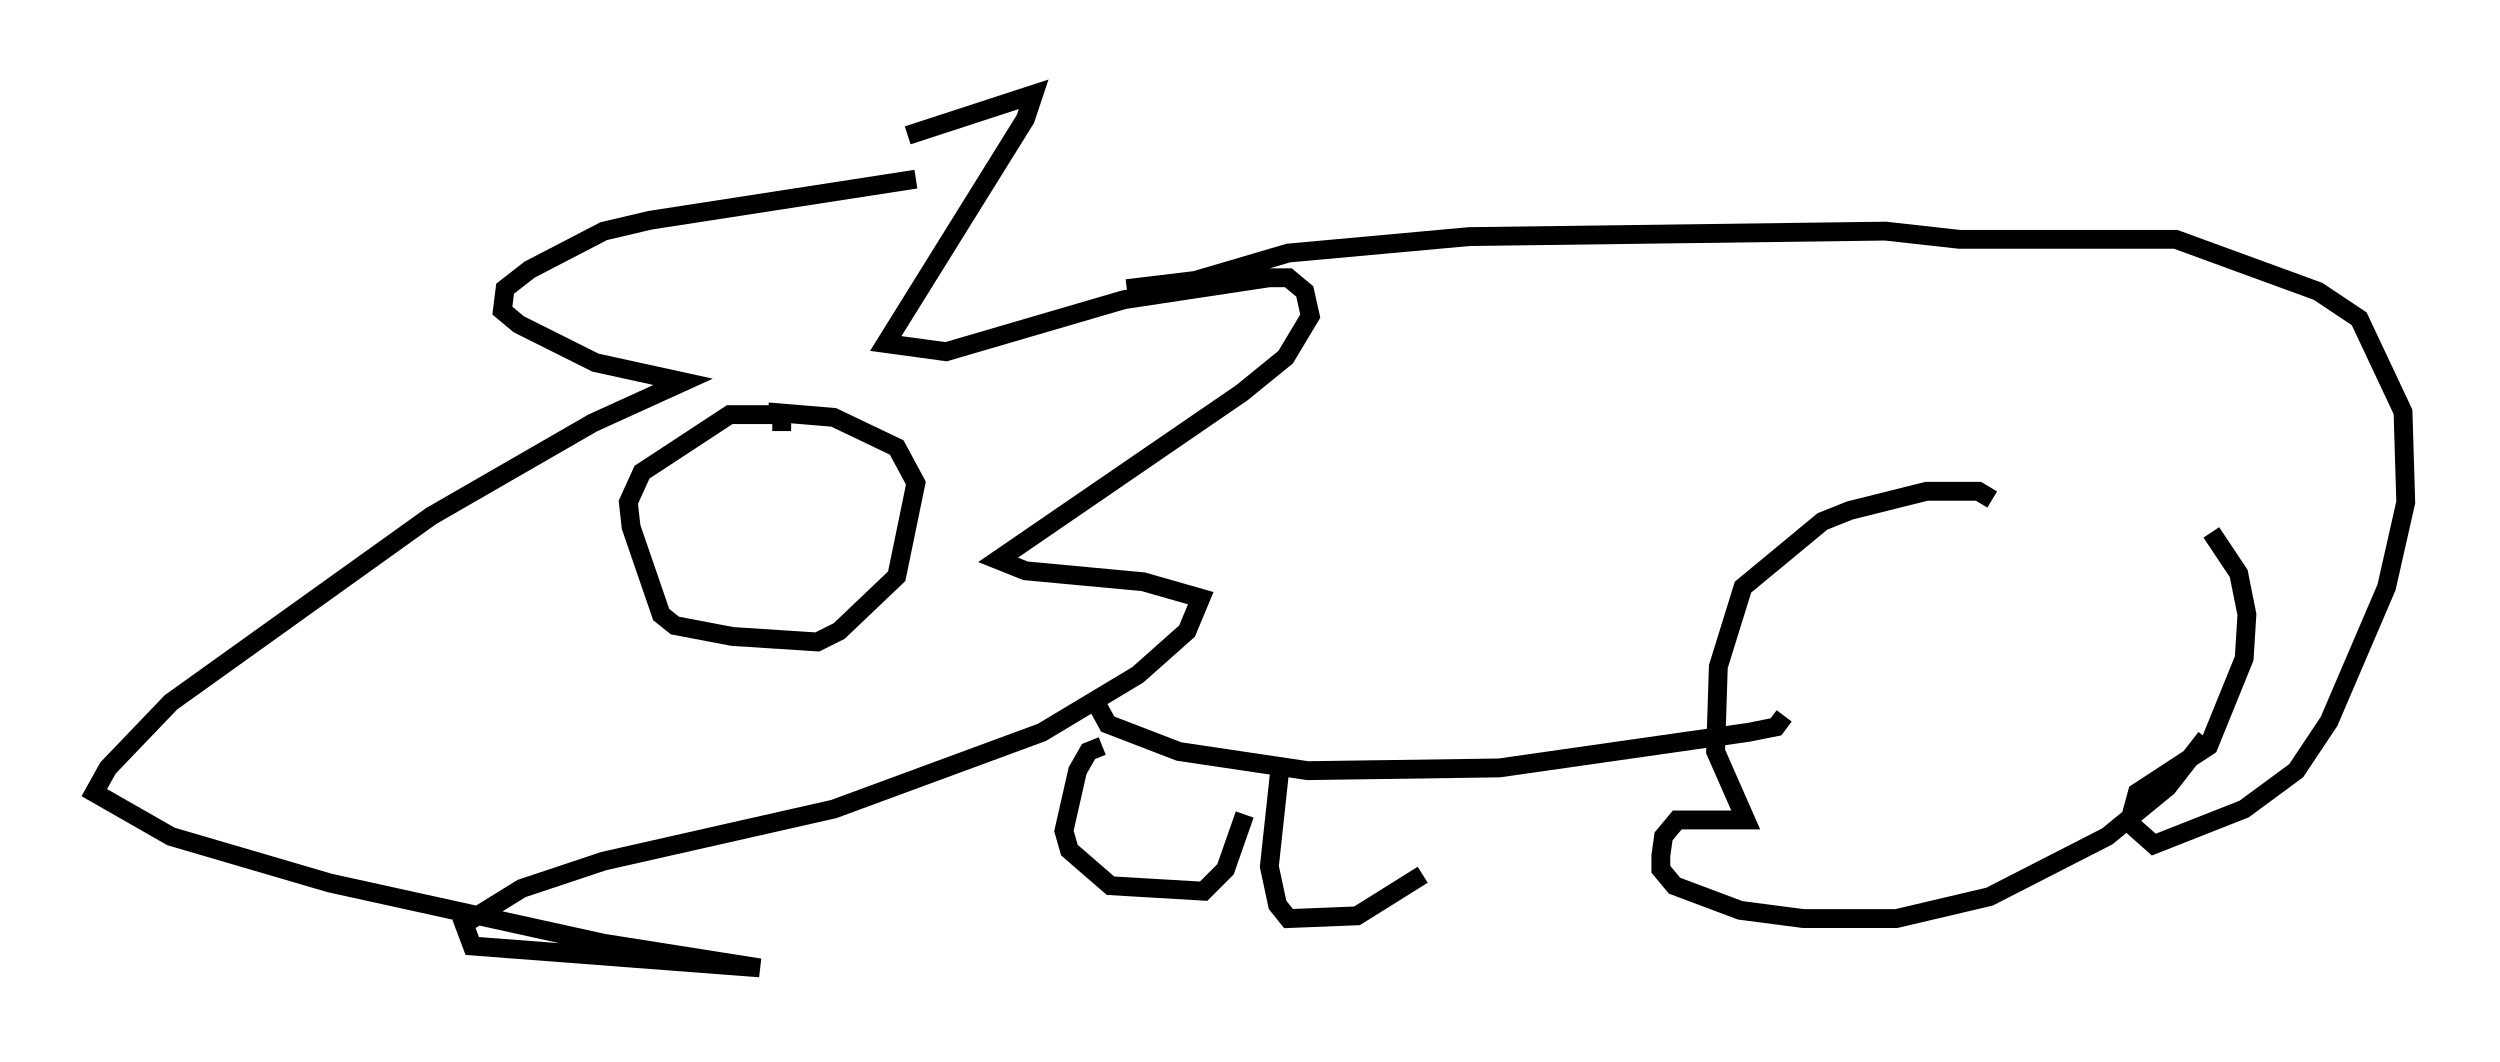 <?xml version="1.0" encoding="utf-8" ?>
<svg baseProfile="full" height="56.335" version="1.1" width="132.592" xmlns="http://www.w3.org/2000/svg" xmlns:ev="http://www.w3.org/2001/xml-events" xmlns:xlink="http://www.w3.org/1999/xlink"><defs /><rect fill="white" height="56.335" width="132.592" x="0" y="0" /><path d="M41.749, 11.682 m6.391, -4.503 l6.682, -2.179 -0.436, 1.307 l-7.408, 11.911 3.196, 0.436 l9.441, -2.76 7.698, -1.162 l1.017, 0.0 0.872, 0.726 l0.291, 1.307 -1.307, 2.179 l-2.324, 1.888 -12.927, 8.86 l1.453, 0.581 6.246, 0.581 l3.05, 0.872 -0.726, 1.743 l-2.615, 2.324 -5.084, 3.05 l-11.039, 4.067 -12.201, 2.76 l-4.358, 1.453 -3.05, 1.888 l0.436, 1.162 15.251, 1.162 l-8.279, -1.307 -14.525, -3.196 l-8.425, -2.469 -4.067, -2.324 l0.726, -1.307 3.341, -3.486 l13.799, -9.877 8.57, -4.939 l4.793, -2.179 -4.648, -1.017 l-4.067, -2.034 -0.872, -0.726 l0.145, -1.162 1.307, -1.017 l3.922, -2.034 2.469, -0.581 l14.089, -2.179 m-7.117, 13.363 l0.0, -0.872 -2.76, 0.0 l-4.648, 3.05 -0.726, 1.598 l0.145, 1.307 1.598, 4.648 l0.726, 0.581 3.05, 0.581 l4.503, 0.291 1.162, -0.581 l3.05, -2.905 1.017, -4.939 l-1.017, -1.888 -3.341, -1.598 l-3.486, -0.291 m19.028, -6.536 l3.631, -0.436 4.939, -1.453 l9.587, -0.872 22.078, -0.291 l3.922, 0.436 11.475, 0.0 l7.553, 2.76 2.179, 1.453 l2.324, 4.939 0.145, 4.793 l-1.017, 4.503 -3.05, 7.117 l-1.743, 2.615 -2.76, 2.034 l-4.793, 1.888 -1.307, -1.162 l0.436, -1.598 3.777, -2.469 l1.888, -4.648 0.145, -2.324 l-0.436, -2.179 -1.453, -2.179 m-11.62, -1.743 l-0.726, -0.436 -2.76, 0.0 l-4.067, 1.017 -1.453, 0.581 l-4.212, 3.486 -1.307, 4.212 l-0.145, 4.503 1.598, 3.631 l-3.631, 0.0 -0.726, 0.872 l-0.145, 1.017 0.0, 0.726 l0.726, 0.872 3.486, 1.307 l3.341, 0.436 4.939, 0.0 l4.939, -1.162 6.246, -3.196 l3.196, -2.615 2.034, -2.615 m-59.117, -2.324 l0.872, 1.598 3.777, 1.453 l6.827, 1.017 10.168, -0.145 l13.218, -1.888 1.453, -0.291 l0.436, -0.581 m-36.168, 1.598 l-0.726, 0.291 -0.581, 1.017 l-0.726, 3.196 0.291, 1.017 l2.179, 1.888 4.939, 0.291 l1.162, -1.162 1.017, -2.905 m1.888, -2.615 l-0.581, 5.374 0.436, 2.034 l0.581, 0.726 3.631, -0.145 l3.486, -2.179 " fill="none" stroke="black" stroke-width="1" /></svg>